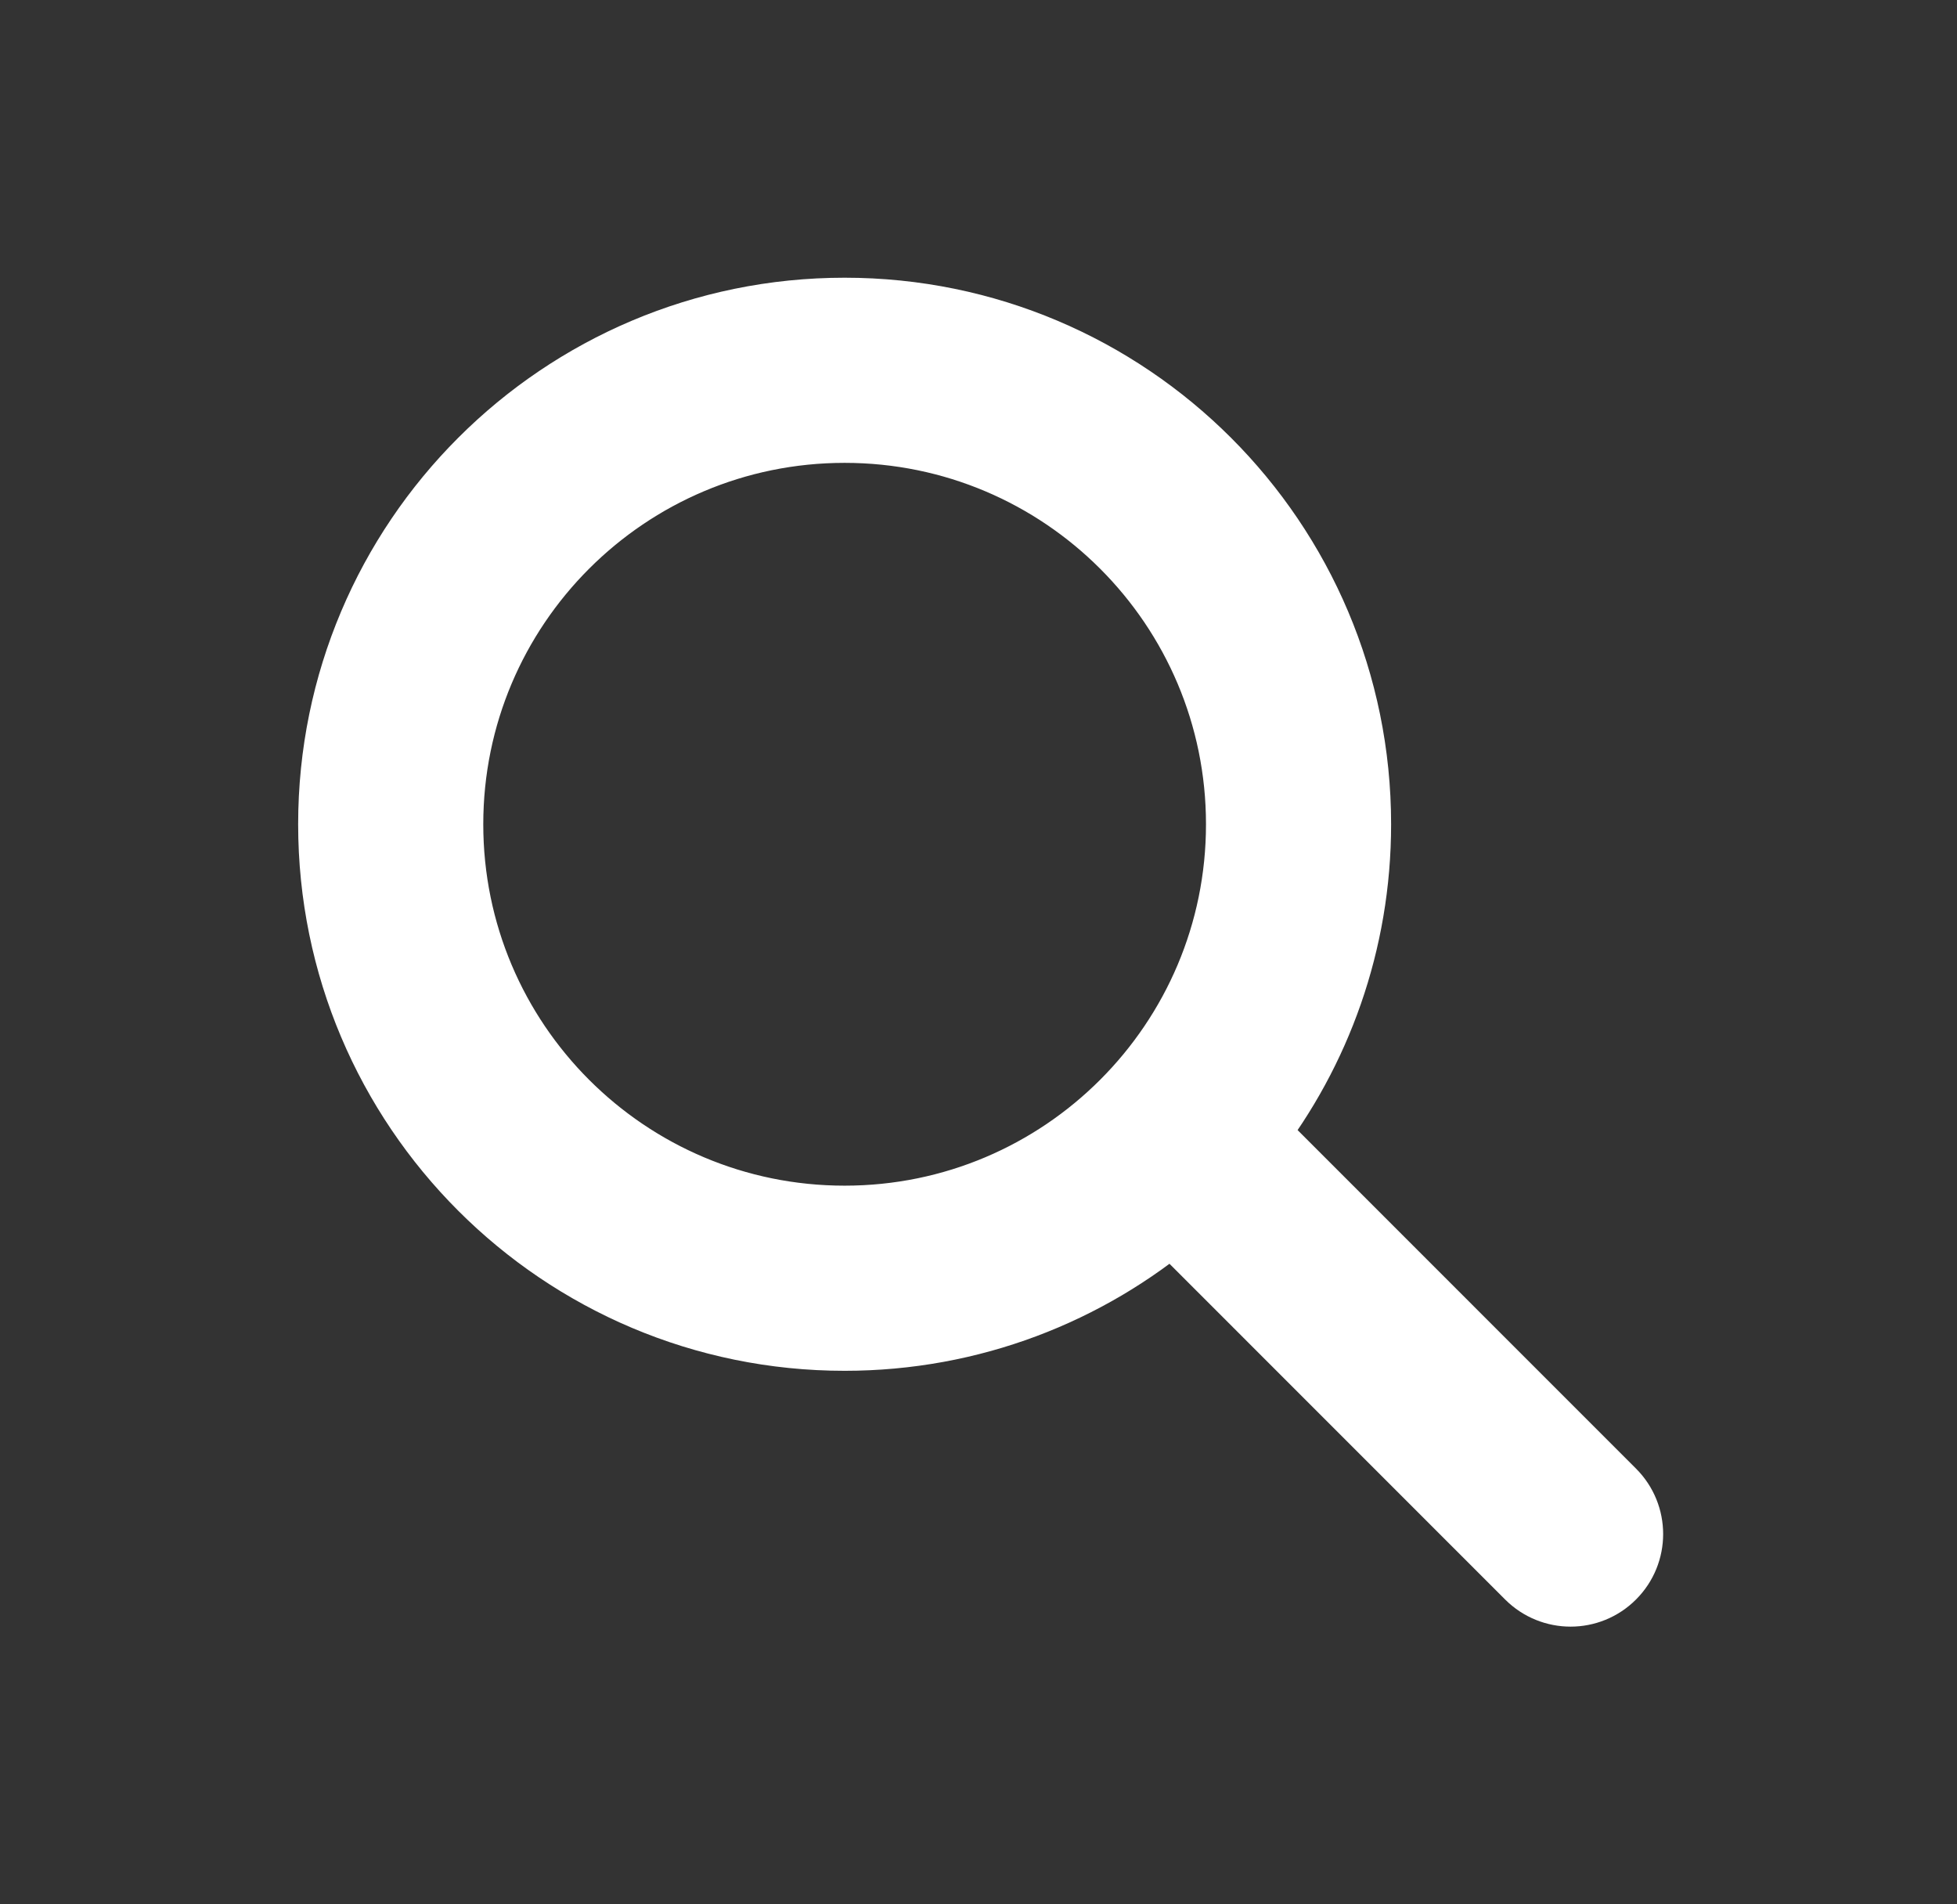 <svg width="37" height="36" viewBox="0 0 37 36" fill="none" xmlns="http://www.w3.org/2000/svg">
<rect x="0" y="0" width="37" height="36" fill="#333333" stroke="none"/>
<path fill-rule="evenodd" clip-rule="evenodd" d="M8.387 15.582C8.387 11.395 11.781 8 15.969 8C20.156 8 23.551 11.395 23.551 15.582C23.551 19.769 20.156 23.164 15.969 23.164C11.781 23.164 8.387 19.769 8.387 15.582ZM15.969 6C10.677 6 6.387 10.29 6.387 15.582C6.387 20.874 10.677 25.164 15.969 25.164C18.333 25.164 20.497 24.308 22.169 22.888L28.987 29.707C29.378 30.098 30.011 30.098 30.401 29.707C30.792 29.317 30.792 28.683 30.401 28.293L23.551 21.442C24.805 19.822 25.551 17.789 25.551 15.582C25.551 10.29 21.261 6 15.969 6Z" fill="white" stroke="white" stroke-width="1.5"/>
</svg>
